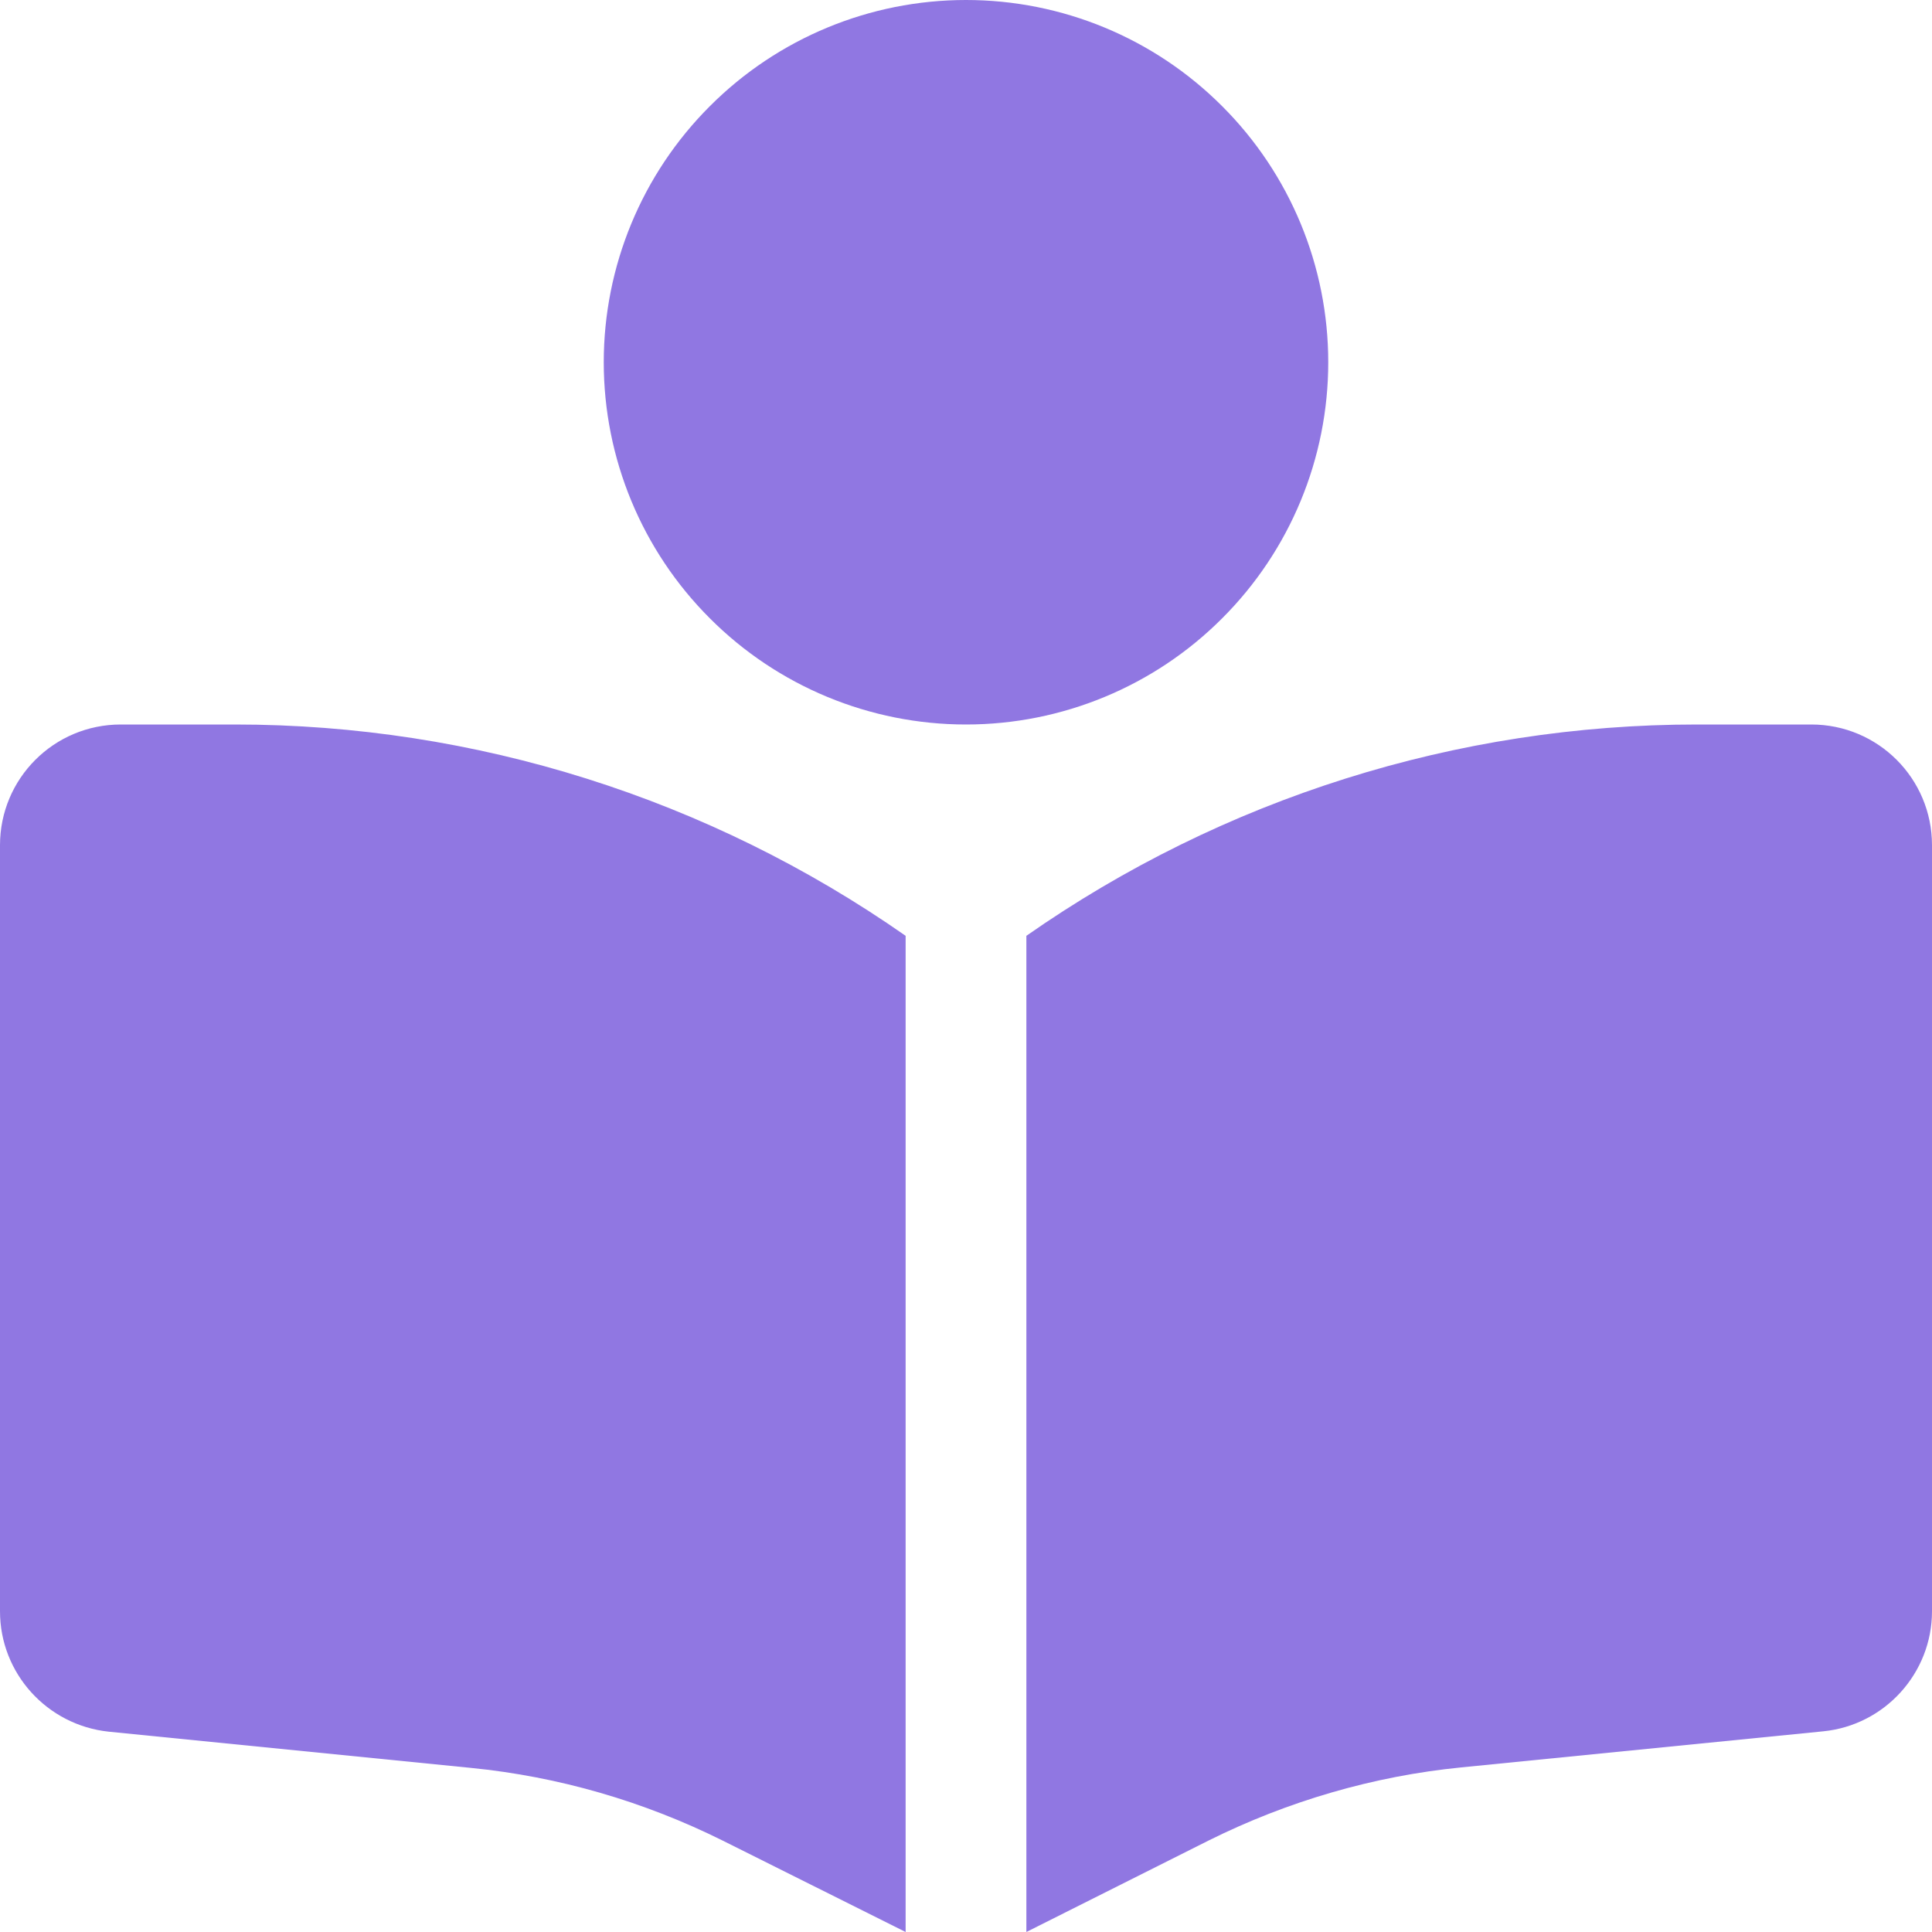 <svg width="16" height="16" viewBox="0 0 16 16" fill="none" xmlns="http://www.w3.org/2000/svg">
<g id="Frame" opacity="0.6" clip-path="url(#clip0_734_12807)">
<path id="Vector" d="M5 3C5 2.204 5.316 1.441 5.879 0.879C6.441 0.316 7.204 0 8 0C8.796 0 9.559 0.316 10.121 0.879C10.684 1.441 11 2.204 11 3C11 3.796 10.684 4.559 10.121 5.121C9.559 5.684 8.796 6 8 6C7.204 6 6.441 5.684 5.879 5.121C5.316 4.559 5 3.796 5 3ZM7.5 7.75V16L5.987 15.244C5.334 14.919 4.628 14.713 3.9 14.641L0.9 14.341C0.391 14.287 0 13.859 0 13.344V7C0 6.447 0.447 6 1 6H1.947C3.934 6 5.872 6.612 7.5 7.75ZM8.5 16V7.75C10.128 6.612 12.066 6 14.053 6H15C15.553 6 16 6.447 16 7V13.344C16 13.856 15.609 14.287 15.1 14.338L12.1 14.637C11.375 14.709 10.666 14.916 10.012 15.241L8.5 16Z" fill="#461CCF"/>
</g>
<defs>
<clipPath id="clip0_734_12807">
<rect width="16" height="16" fill="white"/>
</clipPath>
</defs>
</svg>
